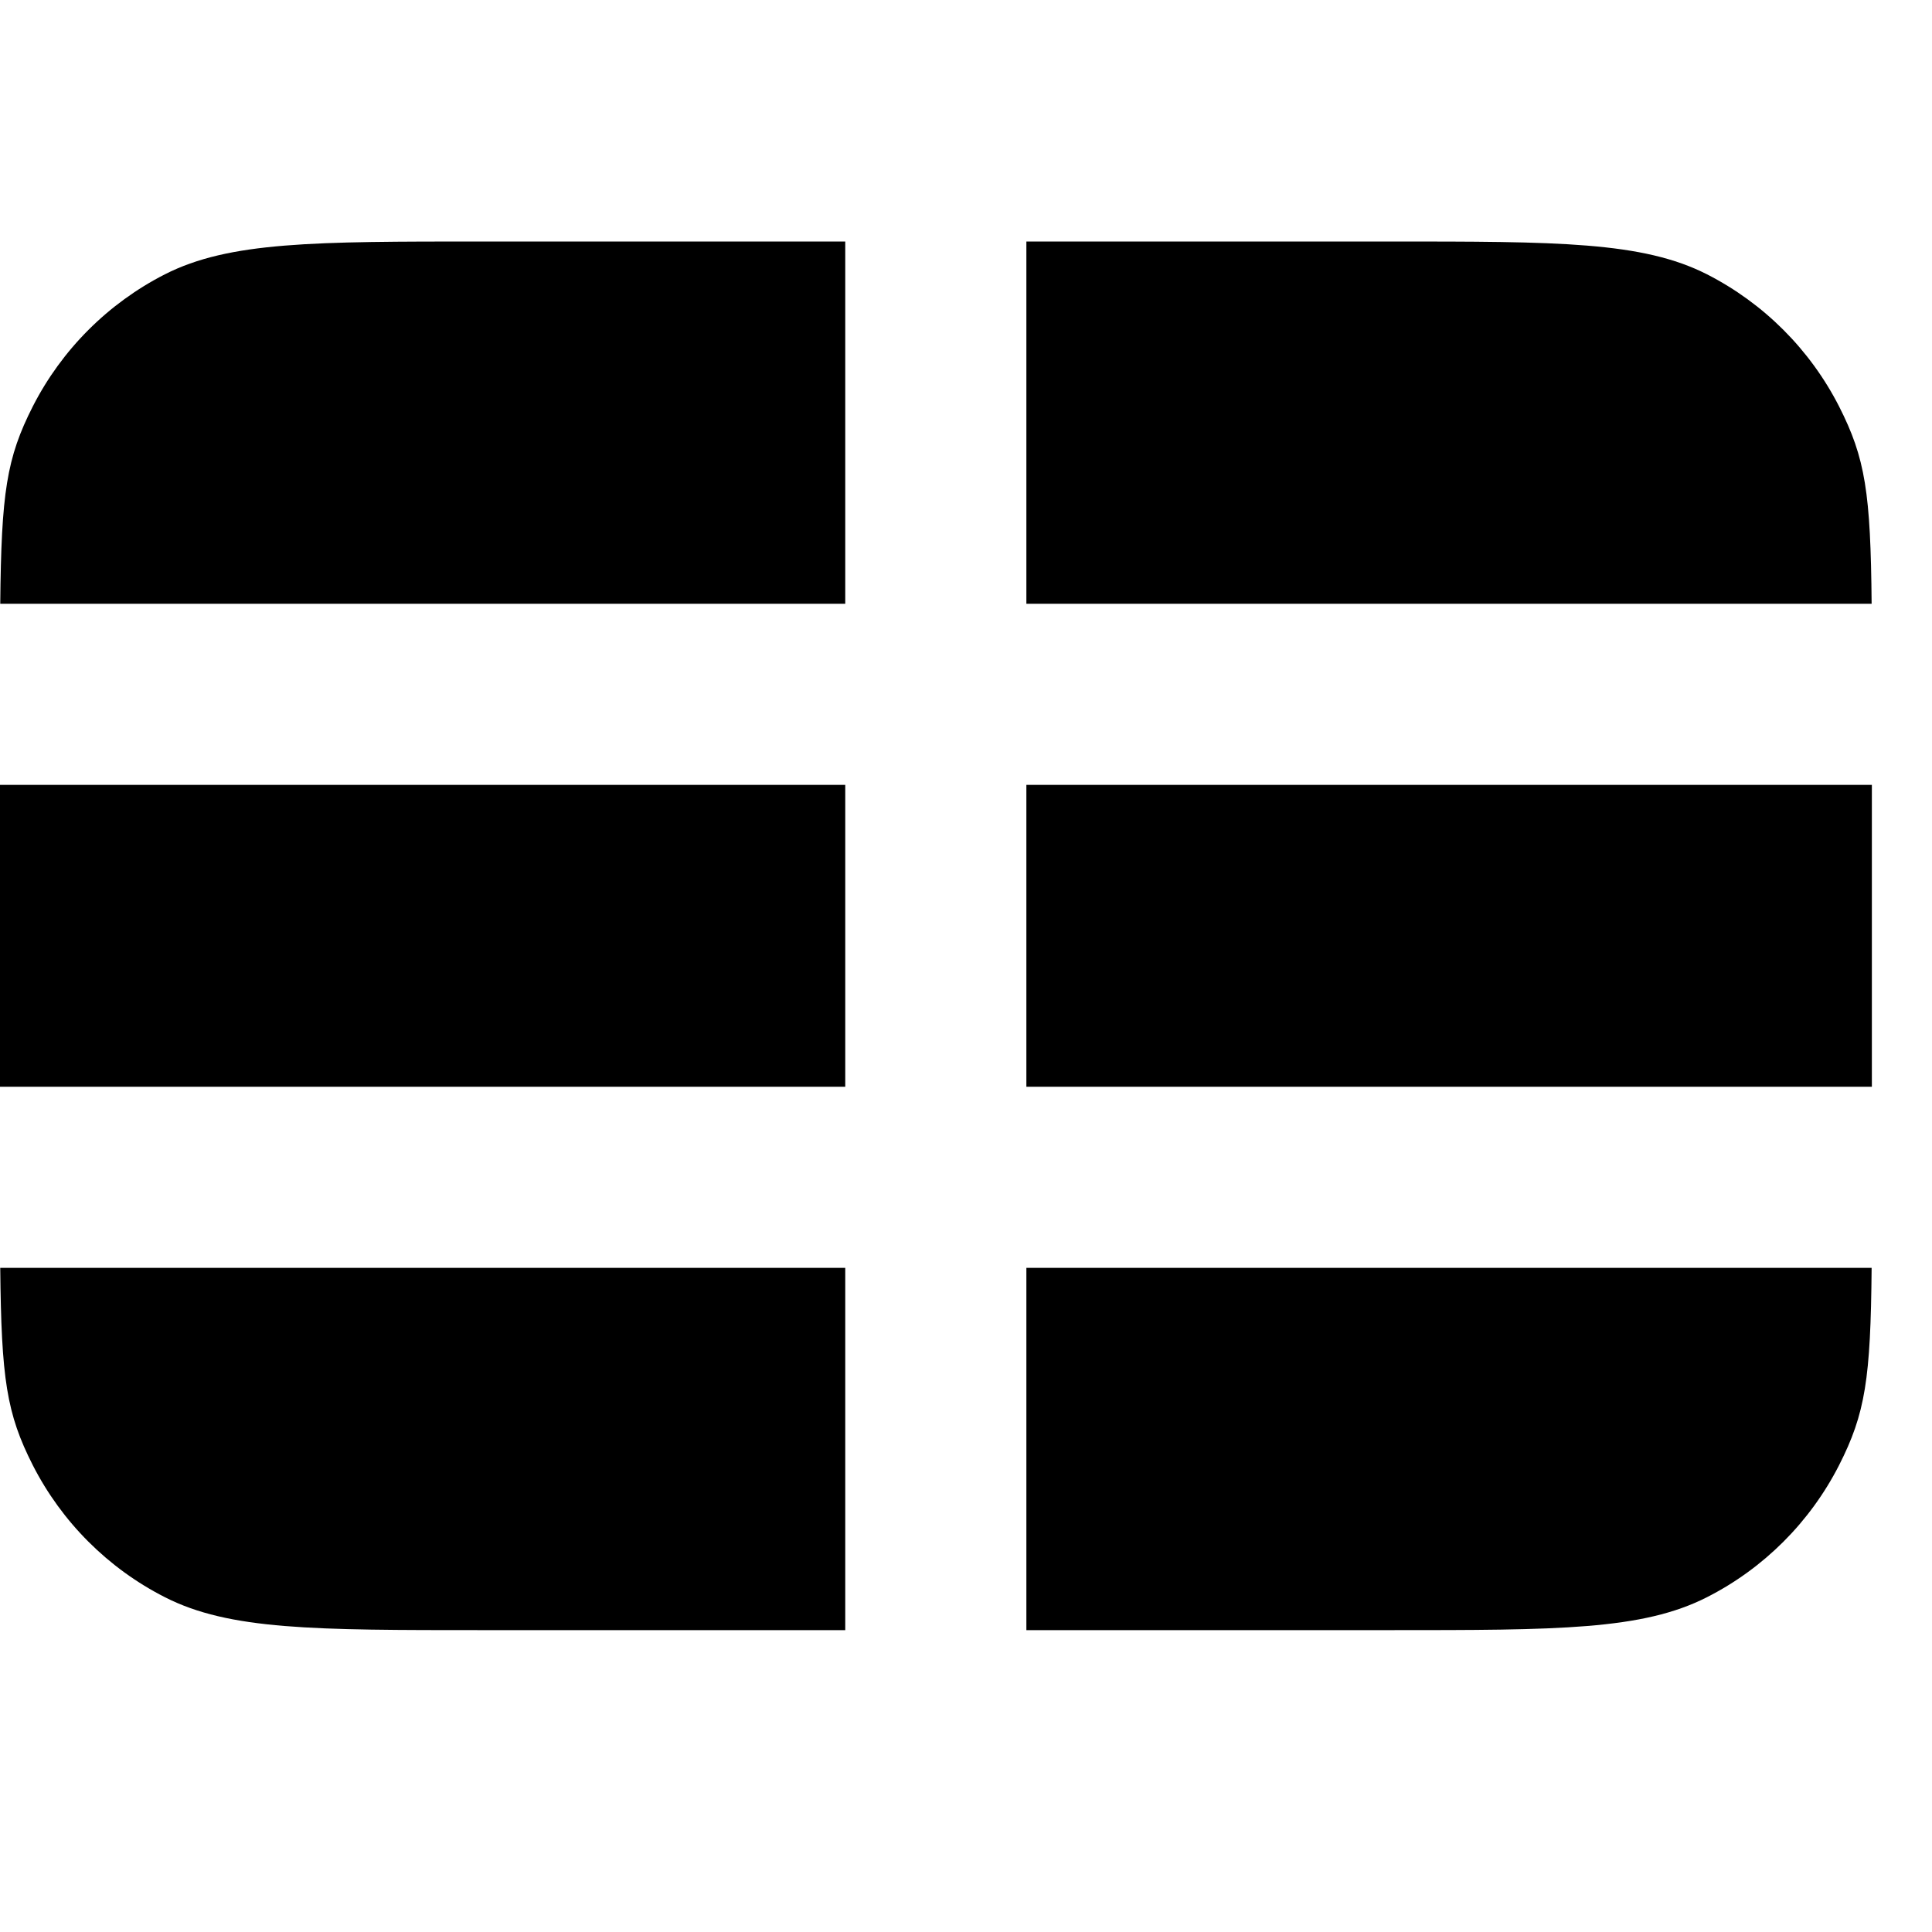 <svg width="16" height="16" viewBox="0 0 16 16" fill="none" xmlns="http://www.w3.org/2000/svg">
<path d="M0.272 3.365C0.054 3.794 0.011 4.08 0.002 5H7V2H4C2.6 2 1.9 2 1.365 2.272C0.895 2.512 0.512 2.895 0.272 3.365Z" fill="black"/>
<path d="M7.62939e-06 9L0 6.5H7L7 9H7.62939e-06Z" fill="black"/>
<path d="M0.002 10.5C0.011 11.419 0.054 11.706 0.272 12.135C0.512 12.605 0.895 12.988 1.365 13.227C1.9 13.5 2.6 13.5 4 13.5H7V10.5H0.002Z" fill="black"/>
<path d="M8.5 10.5V13.5H11.502C12.902 13.5 13.602 13.5 14.137 13.227C14.607 12.988 14.99 12.605 15.23 12.135C15.448 11.706 15.492 11.419 15.5 10.5H8.5Z" fill="black"/>
<path d="M15.502 9L15.502 6.5H8.5L8.5 9H15.502Z" fill="black"/>
<path d="M15.23 3.365C15.448 3.794 15.492 4.08 15.5 5H8.5V2H11.502C12.902 2 13.602 2 14.137 2.272C14.607 2.512 14.99 2.895 15.23 3.365Z" fill="black"/>
</svg>

